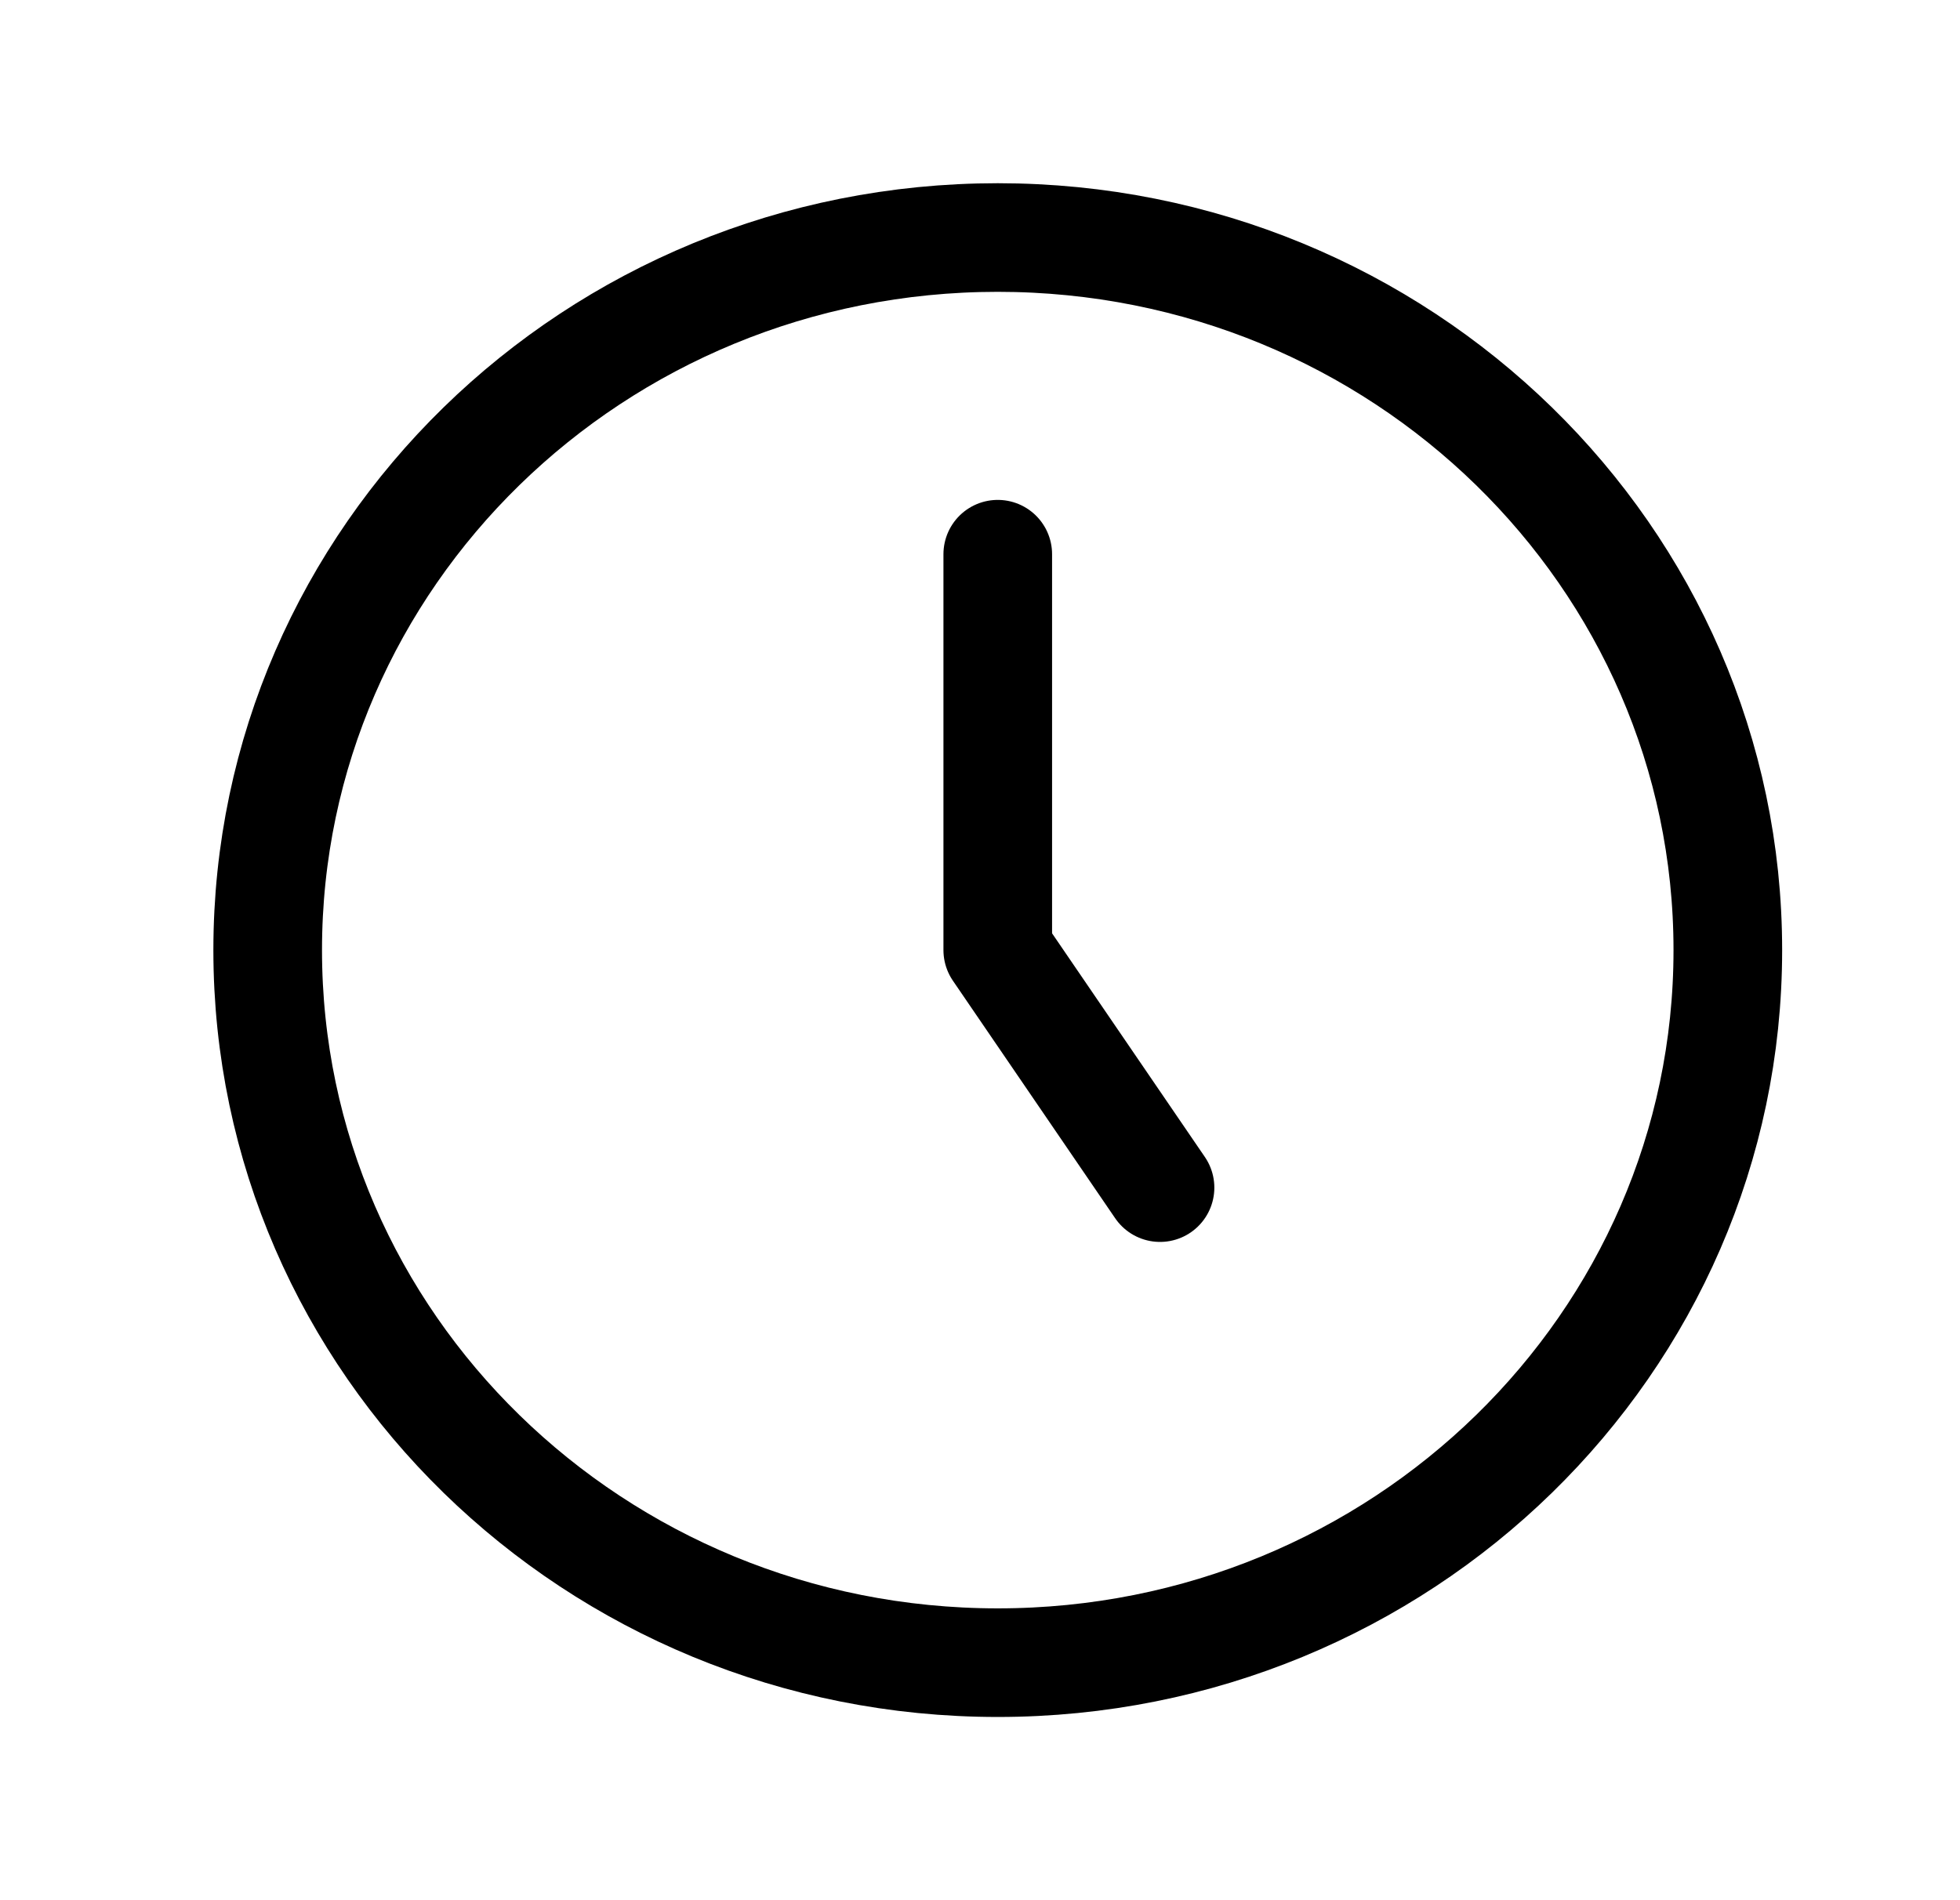 <!-- Generated by IcoMoon.io -->
<svg version="1.1" xmlns="http://www.w3.org/2000/svg" width="33" height="32" viewBox="0 0 33 32">
<title>support</title>
<path fill="none" stroke-linejoin="round" stroke-linecap="round" stroke-miterlimit="4" stroke-width="1.829" stroke="#000" d="M16.799 28c6.789 0 12.292-5.373 12.292-12s-5.504-12-12.292-12c-6.789 0-12.292 5.373-12.292 12s5.503 12 12.292 12z"></path>
<path fill="none" stroke-linejoin="round" stroke-linecap="round" stroke-miterlimit="4" stroke-width="1.829" stroke="#000" d="M16.799 9.333v6.667l2.732 4"></path>
</svg>
